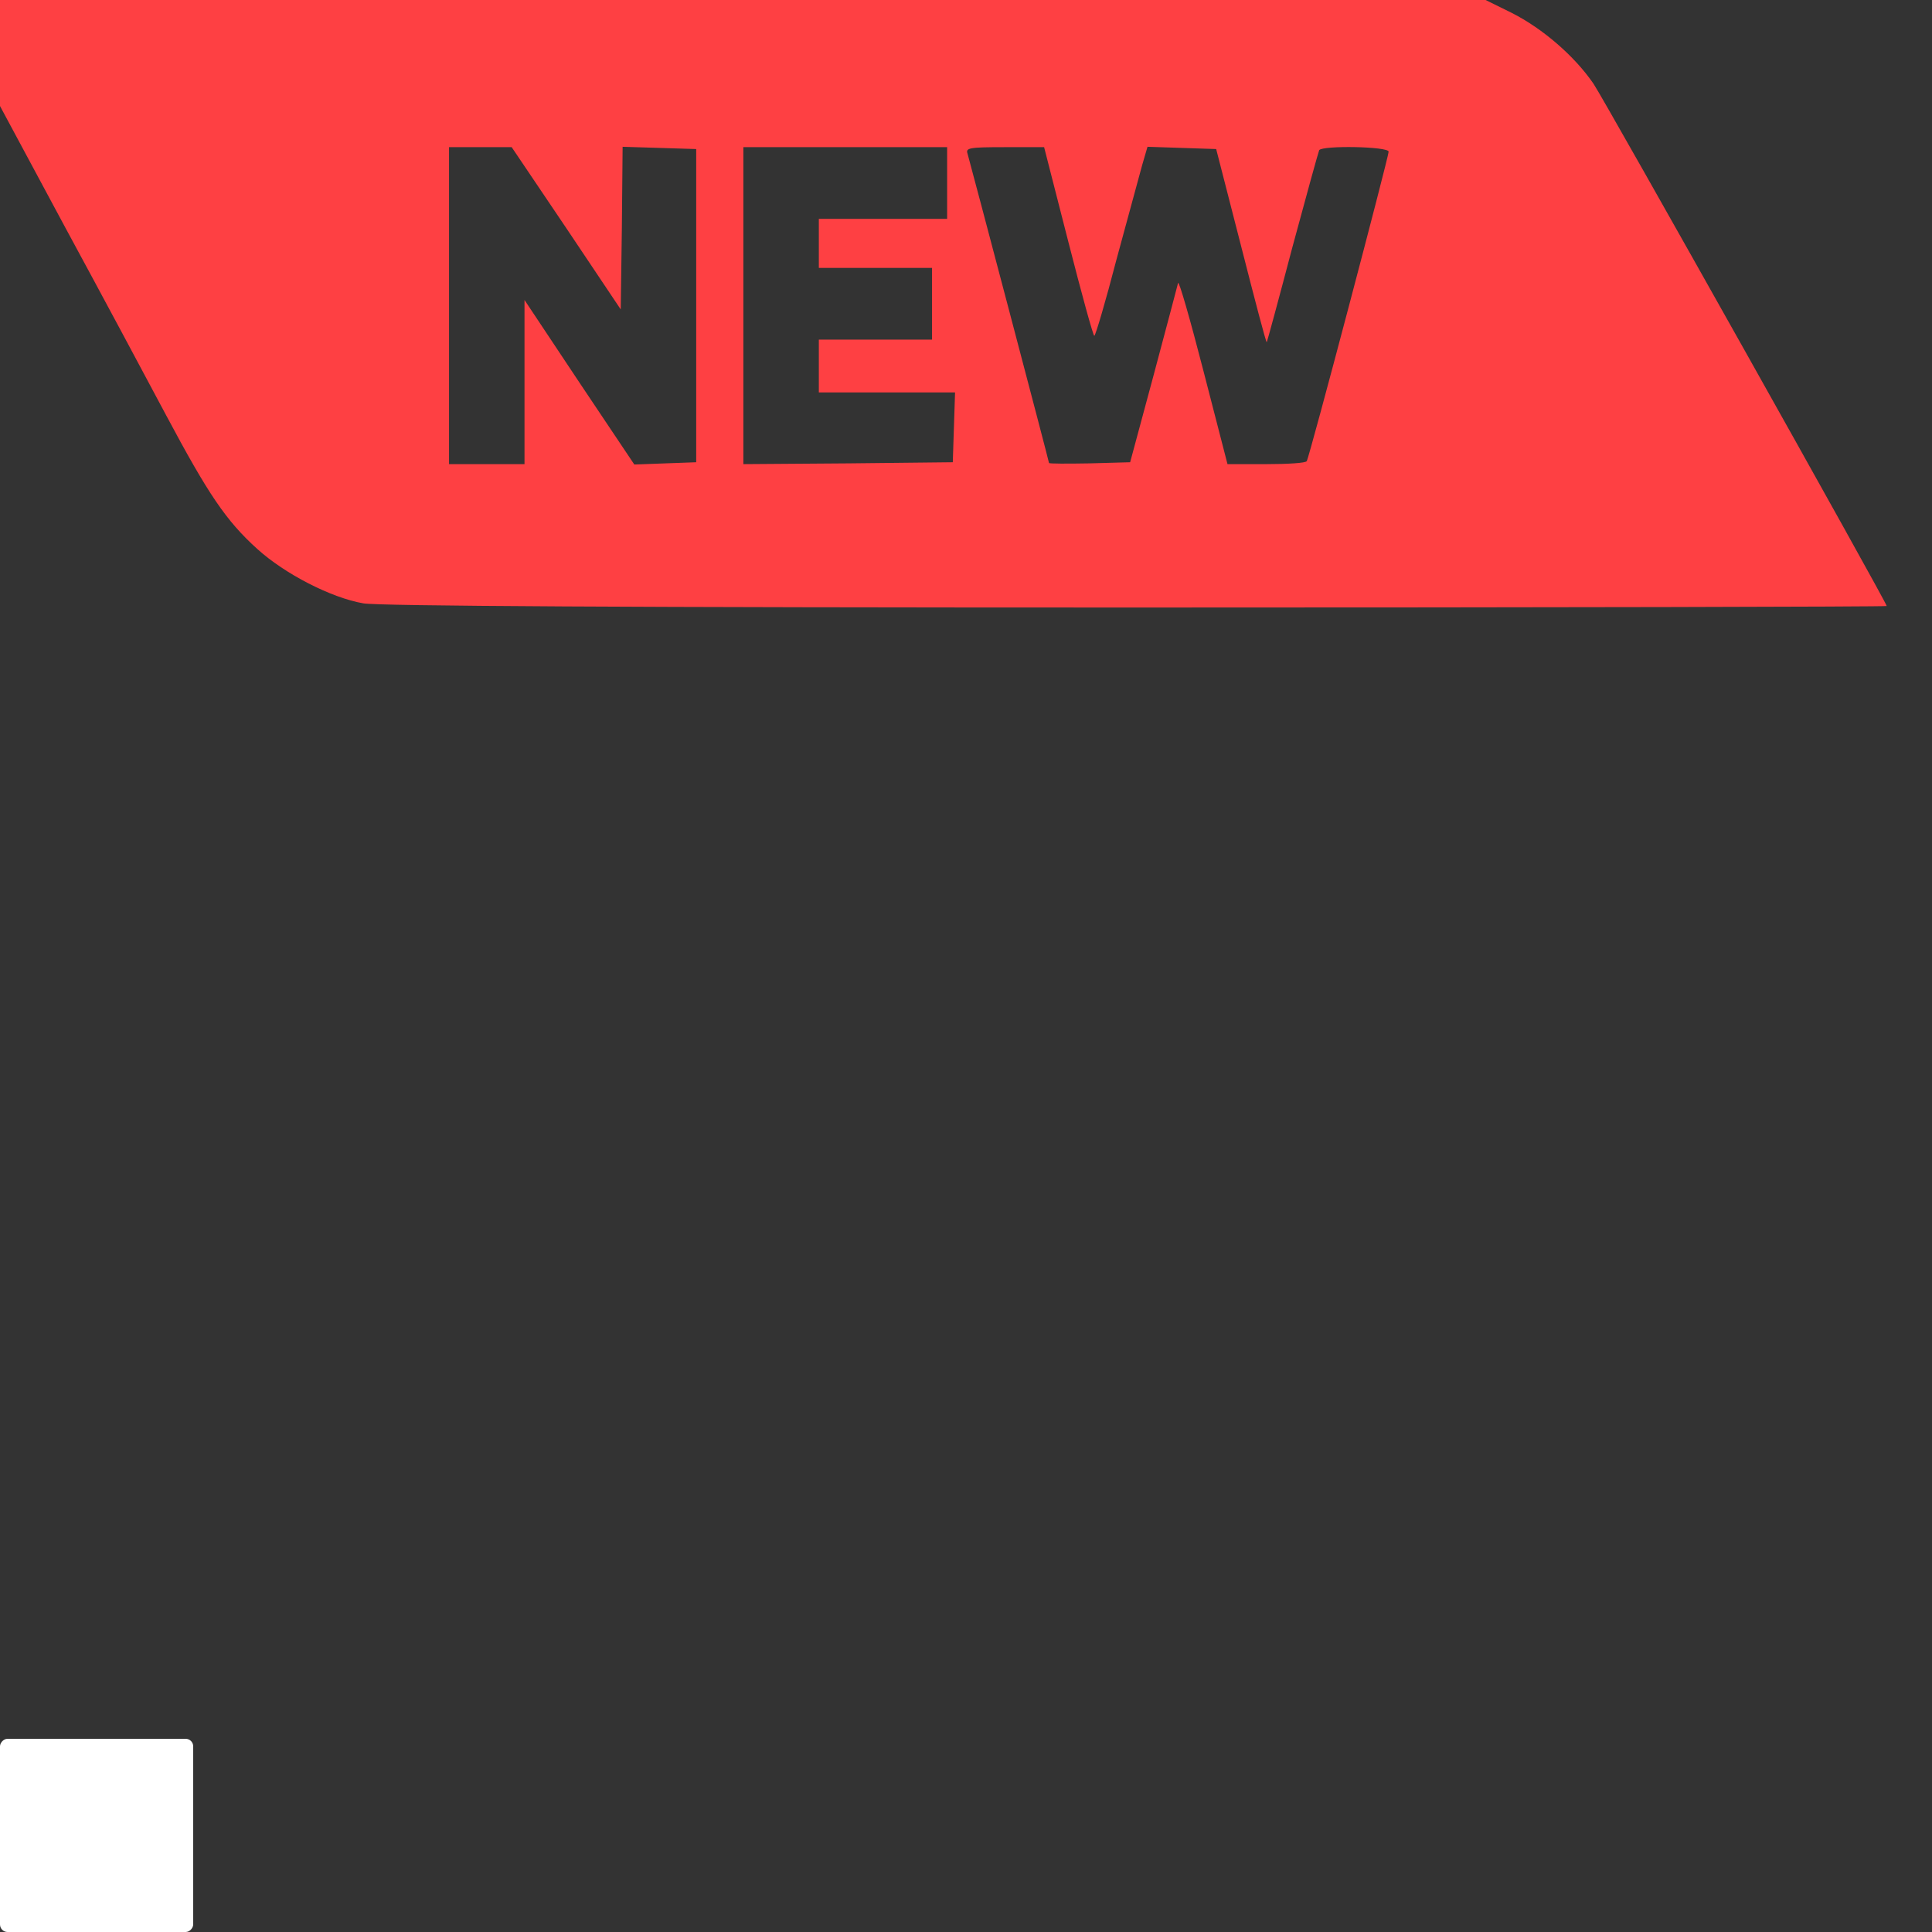 <?xml version="1.0" standalone="no"?>
<!DOCTYPE svg PUBLIC "-//W3C//DTD SVG 20010904//EN"
 "http://www.w3.org/TR/2001/REC-SVG-20010904/DTD/svg10.dtd">
<svg version="1.0" xmlns="http://www.w3.org/2000/svg"
 width="512pt" height="512pt" viewBox="0 0 512 512"
 preserveAspectRatio="xMidYMid meet">
<rect x="0" y="0" width="512" height="512" fill="#333333" stroke="none"/>
<!-- Añadir fondo blanco detrás del texto -->
<g transform="translate(0,512) scale(0.1,-0.1)">
  <!-- Definir esquinas redondeadas -->
  <defs>
    <clipPath id="roundedRect">
      <rect x="0" y="0" width="512" height="512" rx="20" ry="20"/>
    </clipPath>
  </defs>
  <!-- Rectángulo blanco -->
  <rect x="0" y="0" width="512" height="512" fill="white" clip-path="url(#roundedRect)"/>
  <!-- Imagen roja -->
  <g fill="#FE4043" stroke="none">
    <path d="M0 4980 l0 -141 173 -322 c96 -177 216 -401 267 -497 112 -210 159
    -280 242 -355 73 -66 195 -129 281 -144 40 -7 702 -11 2048 -11 1094 0 1989 2
    1989 4 0 9 -746 1338 -777 1384 -50 73 -134 146 -217 188 l-69 34 -1968 0
    -1969 0 0 -140z m1501 -465 l144 -215 3 216 2 215 98 -3 97 -3 0 -415 0 -415
    -82 -3 -82 -3 -146 218 -145 218 0 -218 0 -217 -100 0 -100 0 0 420 0 420 83
    0 83 0 145 -215z m1009 120 l0 -95 -170 0 -170 0 0 -65 0 -65 150 0 150 0 0
    -95 0 -95 -150 0 -150 0 0 -70 0 -70 180 0 181 0 -3 -92 -3 -93 -277 -3 -278
    -2 0 420 0 420 270 0 270 0 0 -95z m321 -155 c35 -137 66 -250 69 -250 3 0 30
    91 59 203 30 111 61 224 68 250 l14 48 91 -3 91 -3 66 -257 c36 -141 66 -256
    68 -255 1 1 32 115 68 252 37 137 69 253 71 257 8 13 184 10 184 -4 0 -14
    -210 -810 -217 -820 -2 -5 -50 -8 -107 -8 l-103 0 -64 248 c-35 136 -65 240
    -67 232 -2 -8 -31 -118 -65 -245 l-62 -230 -108 -3 c-59 -1 -107 -1 -107 1 0
    4 -207 789 -216 820 -5 15 4 17 99 17 l104 0 64 -250z"/>
  </g>
</g>
</svg>
